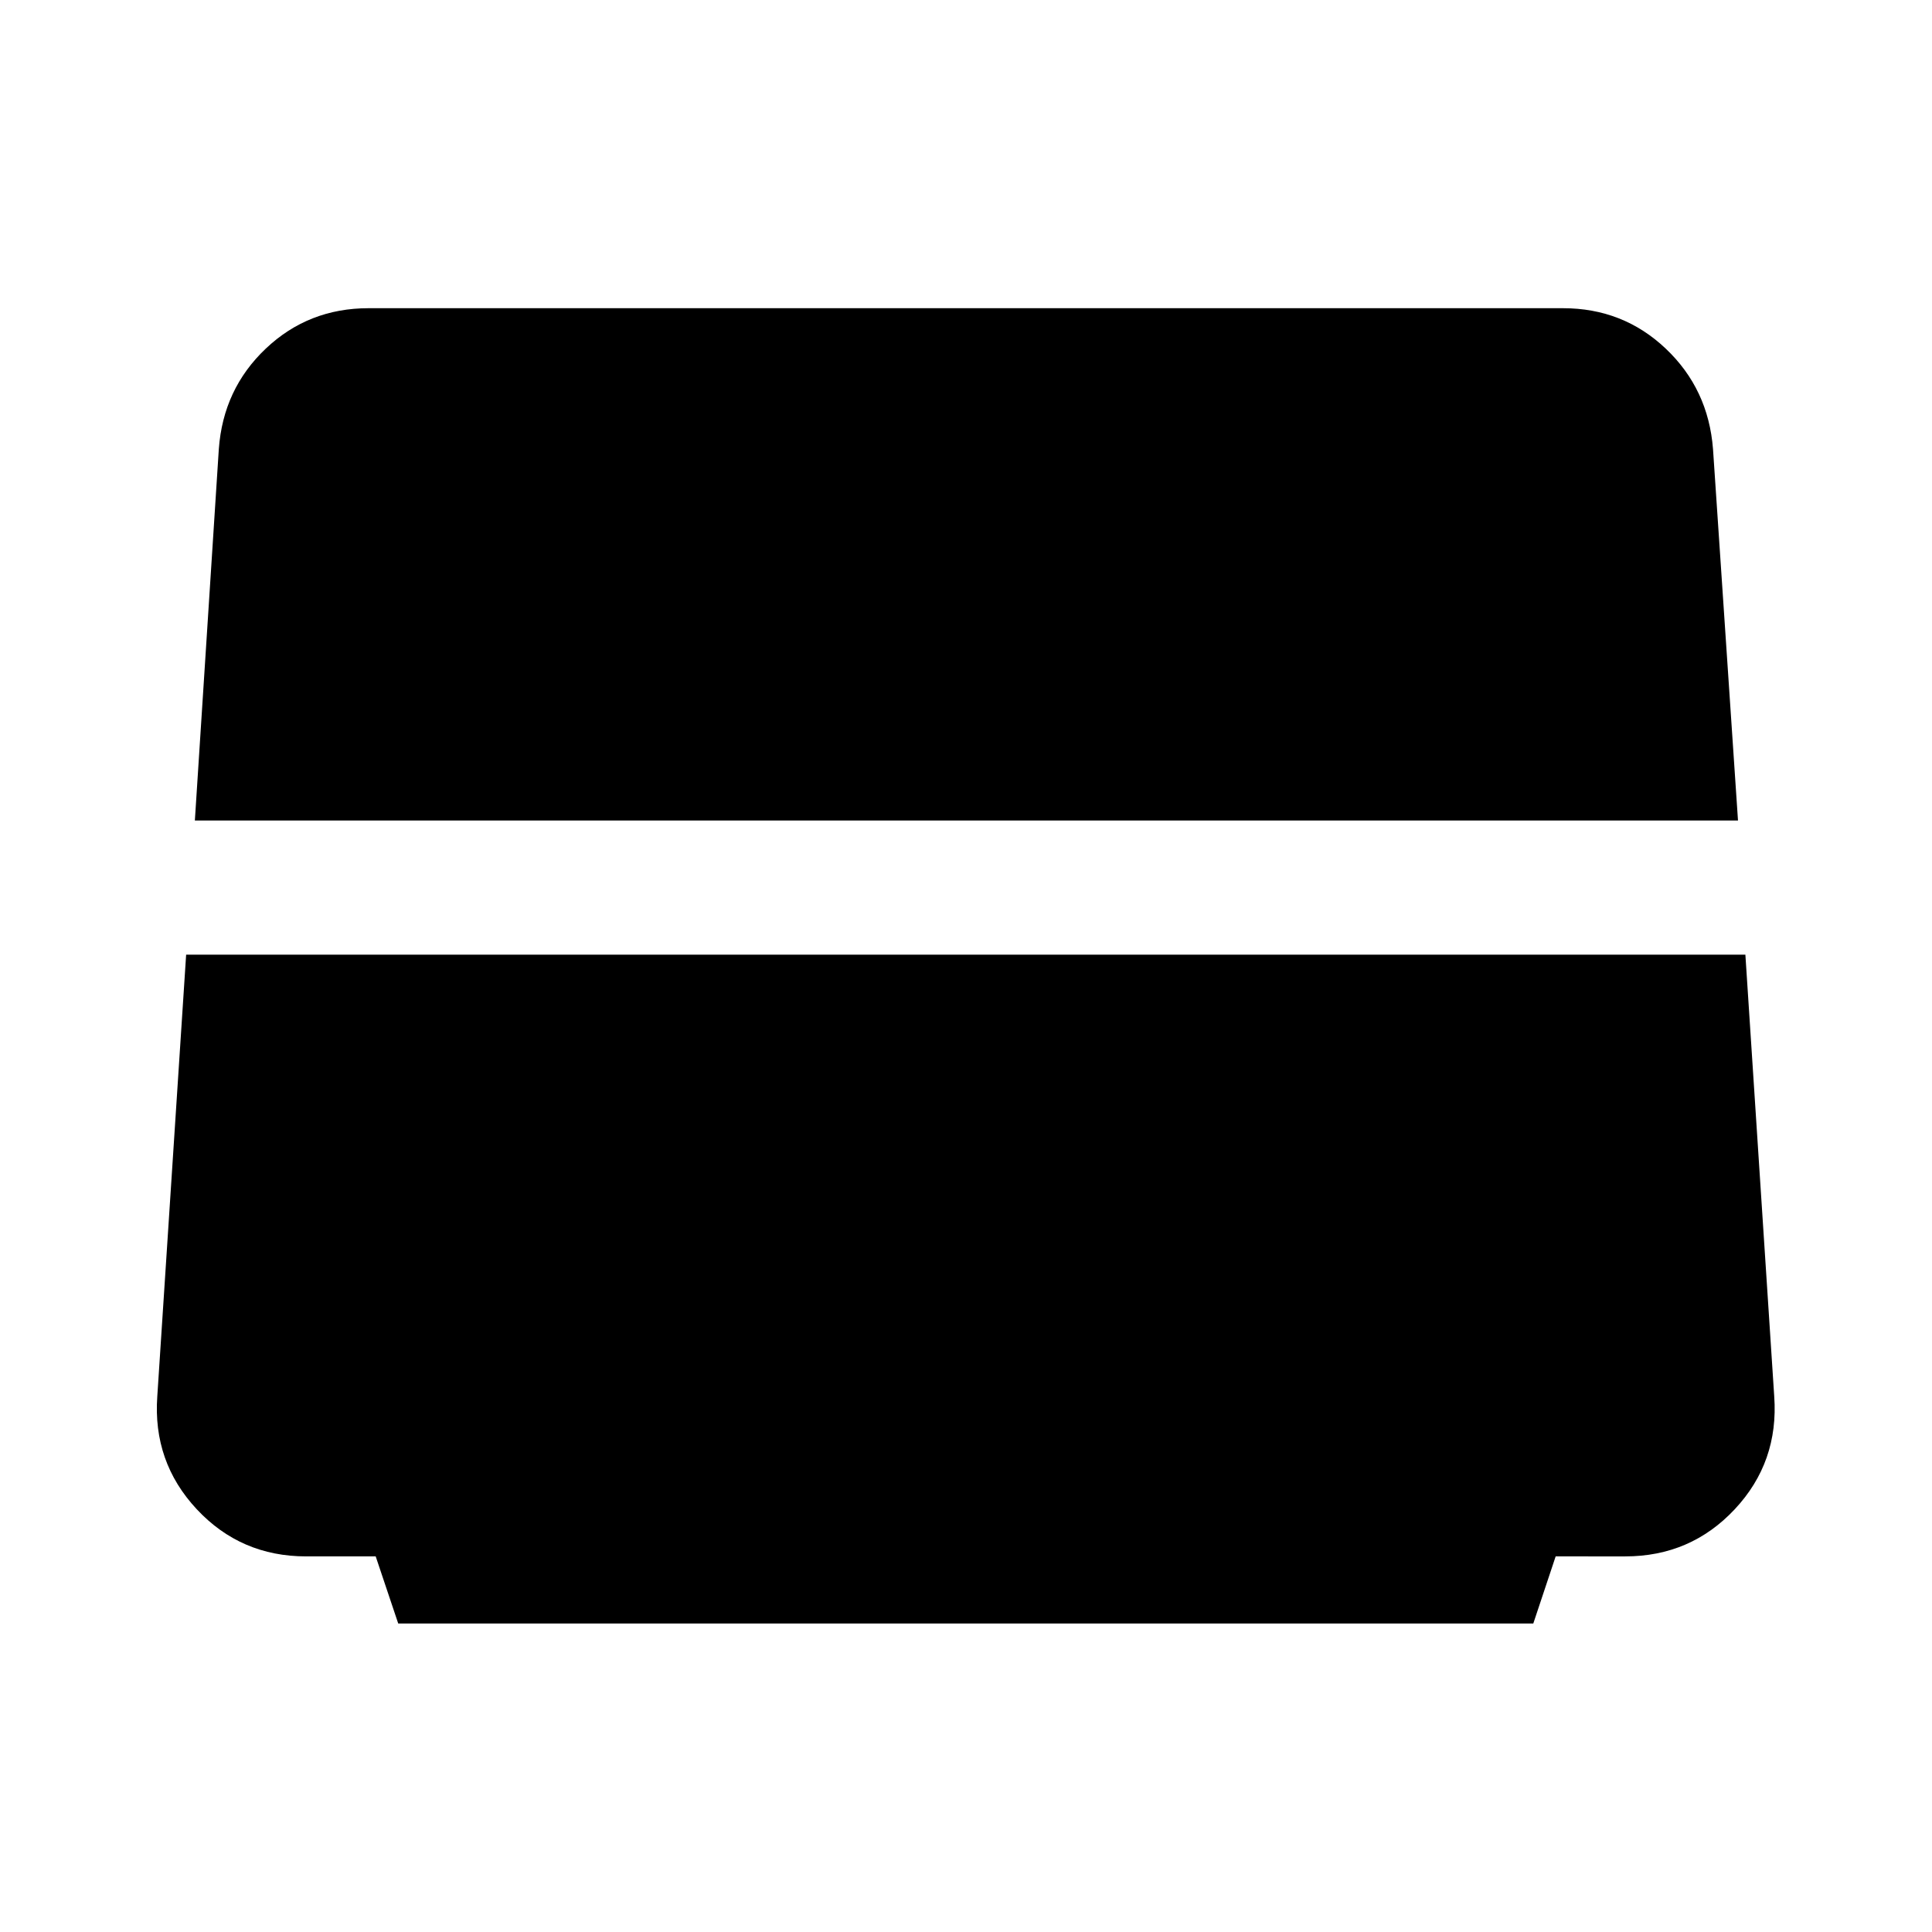 <svg xmlns="http://www.w3.org/2000/svg" height="40" viewBox="0 -960 960 960" width="40"><path d="m96.826-552.297 11.906-184.573q2.159-29.855 23.351-49.92t51.047-20.065h593.501q29.855 0 51.047 20.065 21.192 20.065 23.51 49.92l12.414 184.573H96.826ZM197.87-153.304l-11.189-33.333H152.13q-32.507 0-54.398-23.471-21.892-23.471-19.573-56.058l14.334-219.465h774.775l14.334 219.465q2.318 32.666-19.613 56.098-21.931 23.431-54.438 23.431H773l-11.109 33.333H197.87Z"/></svg>
